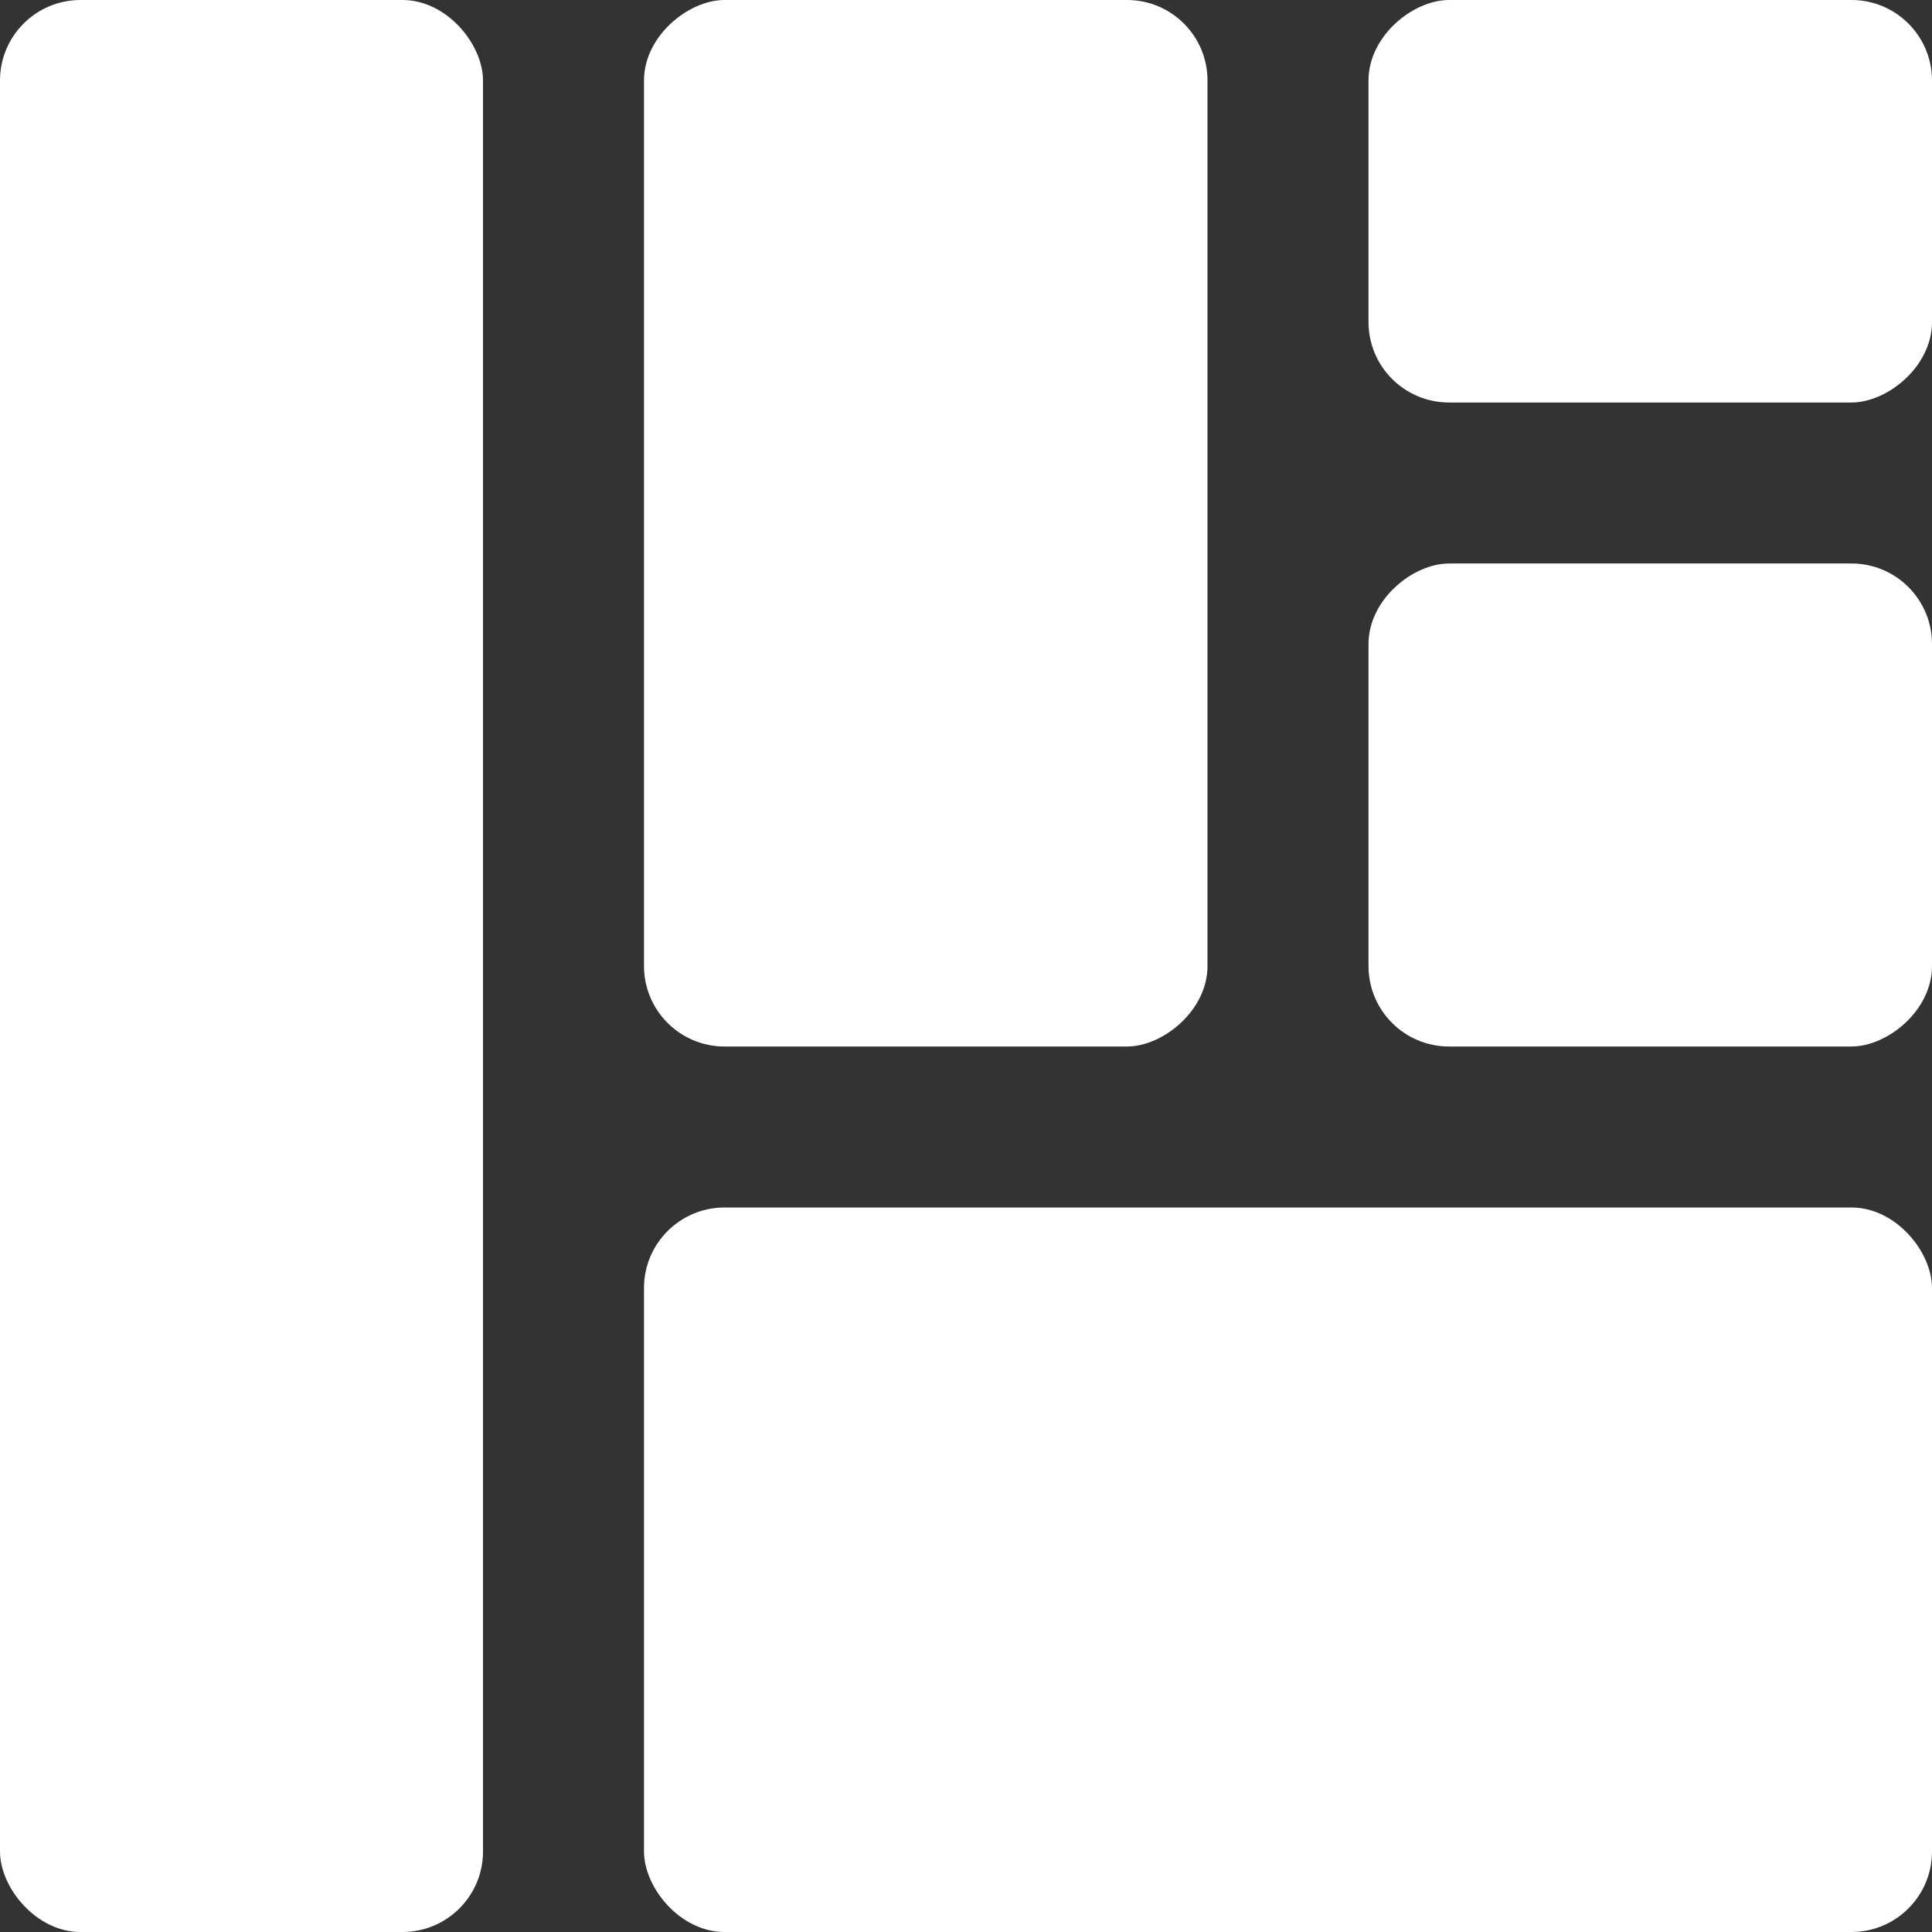 <svg id="Component_65_1" data-name="Component 65 – 1" xmlns="http://www.w3.org/2000/svg" width="24" height="24" viewBox="0 0 24 24">
  <rect x="0" y="0" width="24" height="24" fill="#333333" stroke="none"/>
  <rect id="Rectangle_364" data-name="Rectangle 364" width="13" height="7" rx="1" transform="translate(8 13) rotate(-90)" fill="#fff"/>
  <rect id="Rectangle_365" data-name="Rectangle 365" width="5" height="7" rx="1" transform="translate(17 5) rotate(-90)" fill="#fff"/>
  <rect id="Rectangle_367" data-name="Rectangle 367" width="6" height="7" rx="1" transform="translate(17 13) rotate(-90)" fill="#fff"/>
  <rect id="Rectangle_363" data-name="Rectangle 363" width="6" height="24" rx="1" fill="#fff"/>
  <rect id="Rectangle_366" data-name="Rectangle 366" width="16" height="9" rx="1" transform="translate(8 15)" fill="#fff"/>
</svg>
